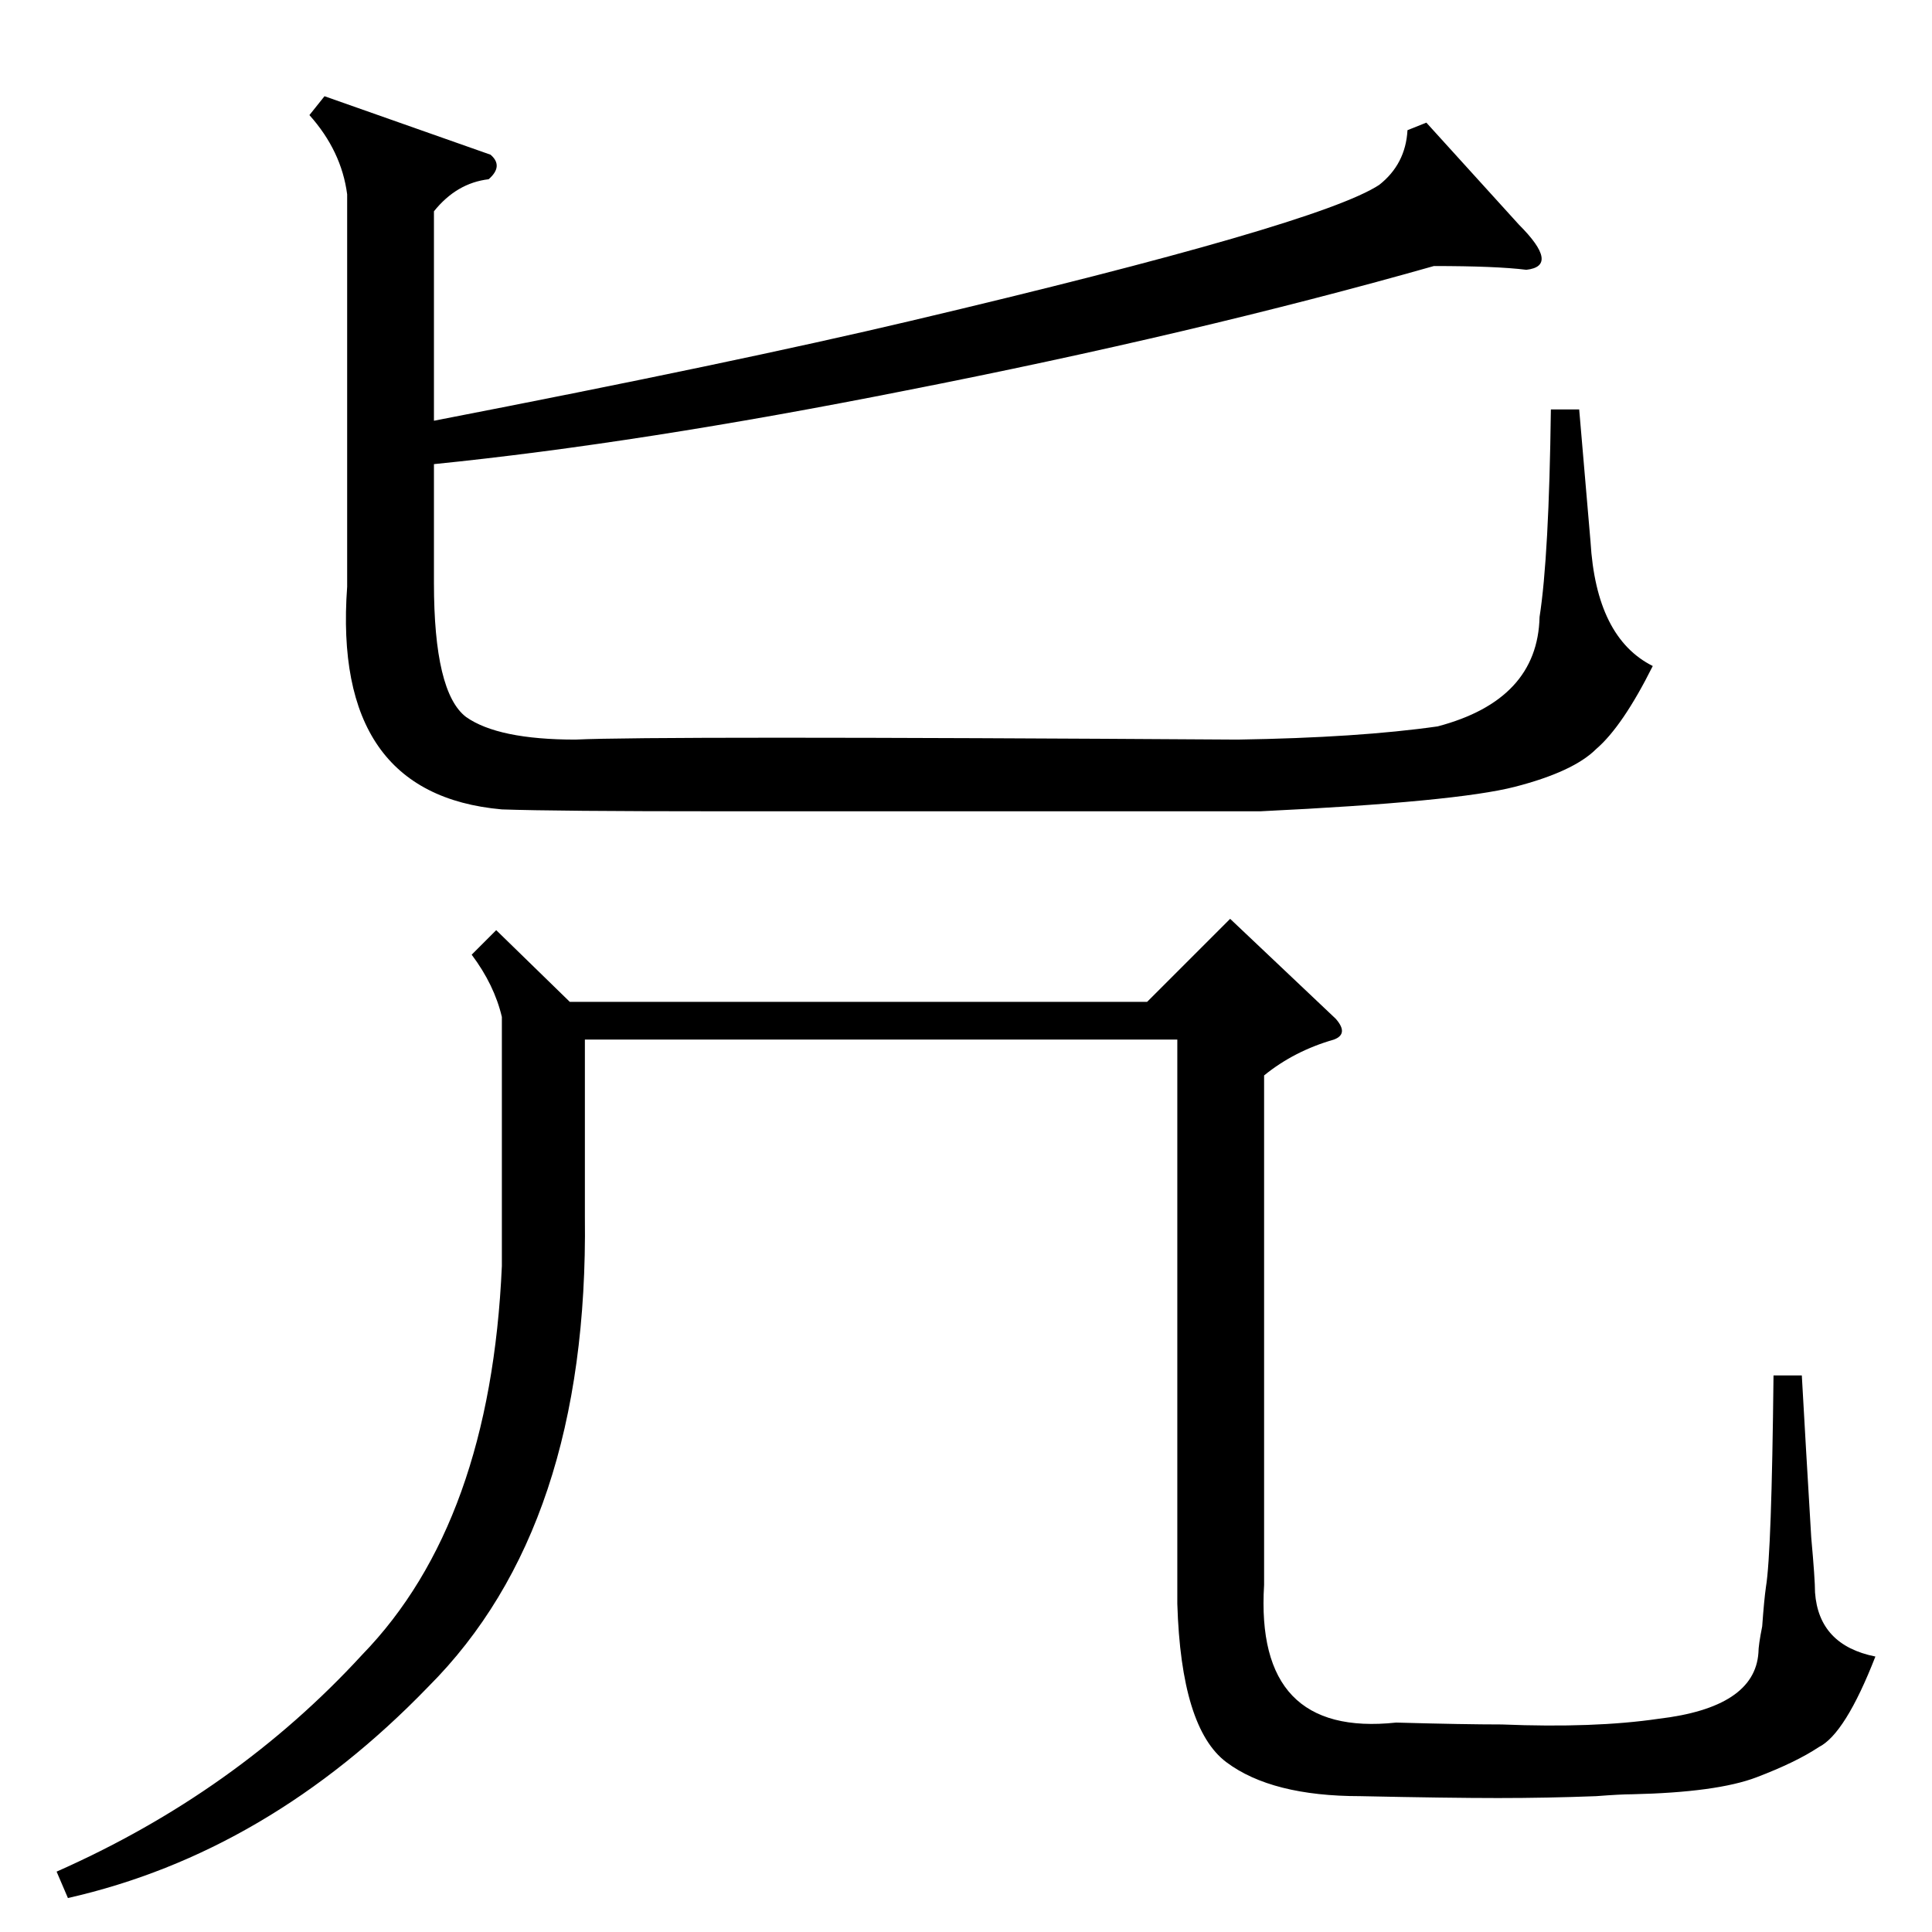 <?xml version="1.0" standalone="no"?>
<!DOCTYPE svg PUBLIC "-//W3C//DTD SVG 1.1//EN" "http://www.w3.org/Graphics/SVG/1.1/DTD/svg11.dtd" >
<svg xmlns="http://www.w3.org/2000/svg" xmlns:xlink="http://www.w3.org/1999/xlink" version="1.1" viewBox="0 -205 1024 1024">
  <g transform="matrix(1 0 0 -1 0 819)">
   <path fill="currentColor"
d="M260 942q7 -6 -1 -13q-17 -2 -29 -17v-111q160 31 253 53q216 51 248 72q14 11 15 29l10 4l49 -54q22 -22 4 -24q-16 2 -49 2q-127 -36 -280 -66q-141 -28 -250 -39v-63q0 -58 17 -71q17 -12 58 -12q41 2 351 0q64 1 106 7q53 14 54 58q5 32 6 110h15l6 -70q3 -51 33 -66
q-16 -32 -30 -44q-12 -12 -43 -20t-135 -13h-287q-86 0 -115 1q-90 8 -82 118v208q-3 23 -20 42l8 10zM708 484q7 -8 -1 -11q-21 -6 -37 -19v-270q-5 -81 70 -73q36 -1 56 -1q49 -2 83 3q51 6 53 35q0 4 2 14q1 14 2 21q3 18 4 112h15q2 -36 5 -86q2 -22 2 -29q2 -28 32 -34
q-16 -41 -30 -48q-12 -8 -33 -16t-66 -9q-6 0 -19 -1q-26 -1 -52 -1t-73 1q-47 0 -71 18t-26 84v299h-314v-94q2 -164 -83 -249q-85 -88 -191 -112l-6 14q95 42 162 115q68 70 74 206v132q-4 17 -16 33l13 13l39 -38h306l44 44z" />
  </g>

</svg>
